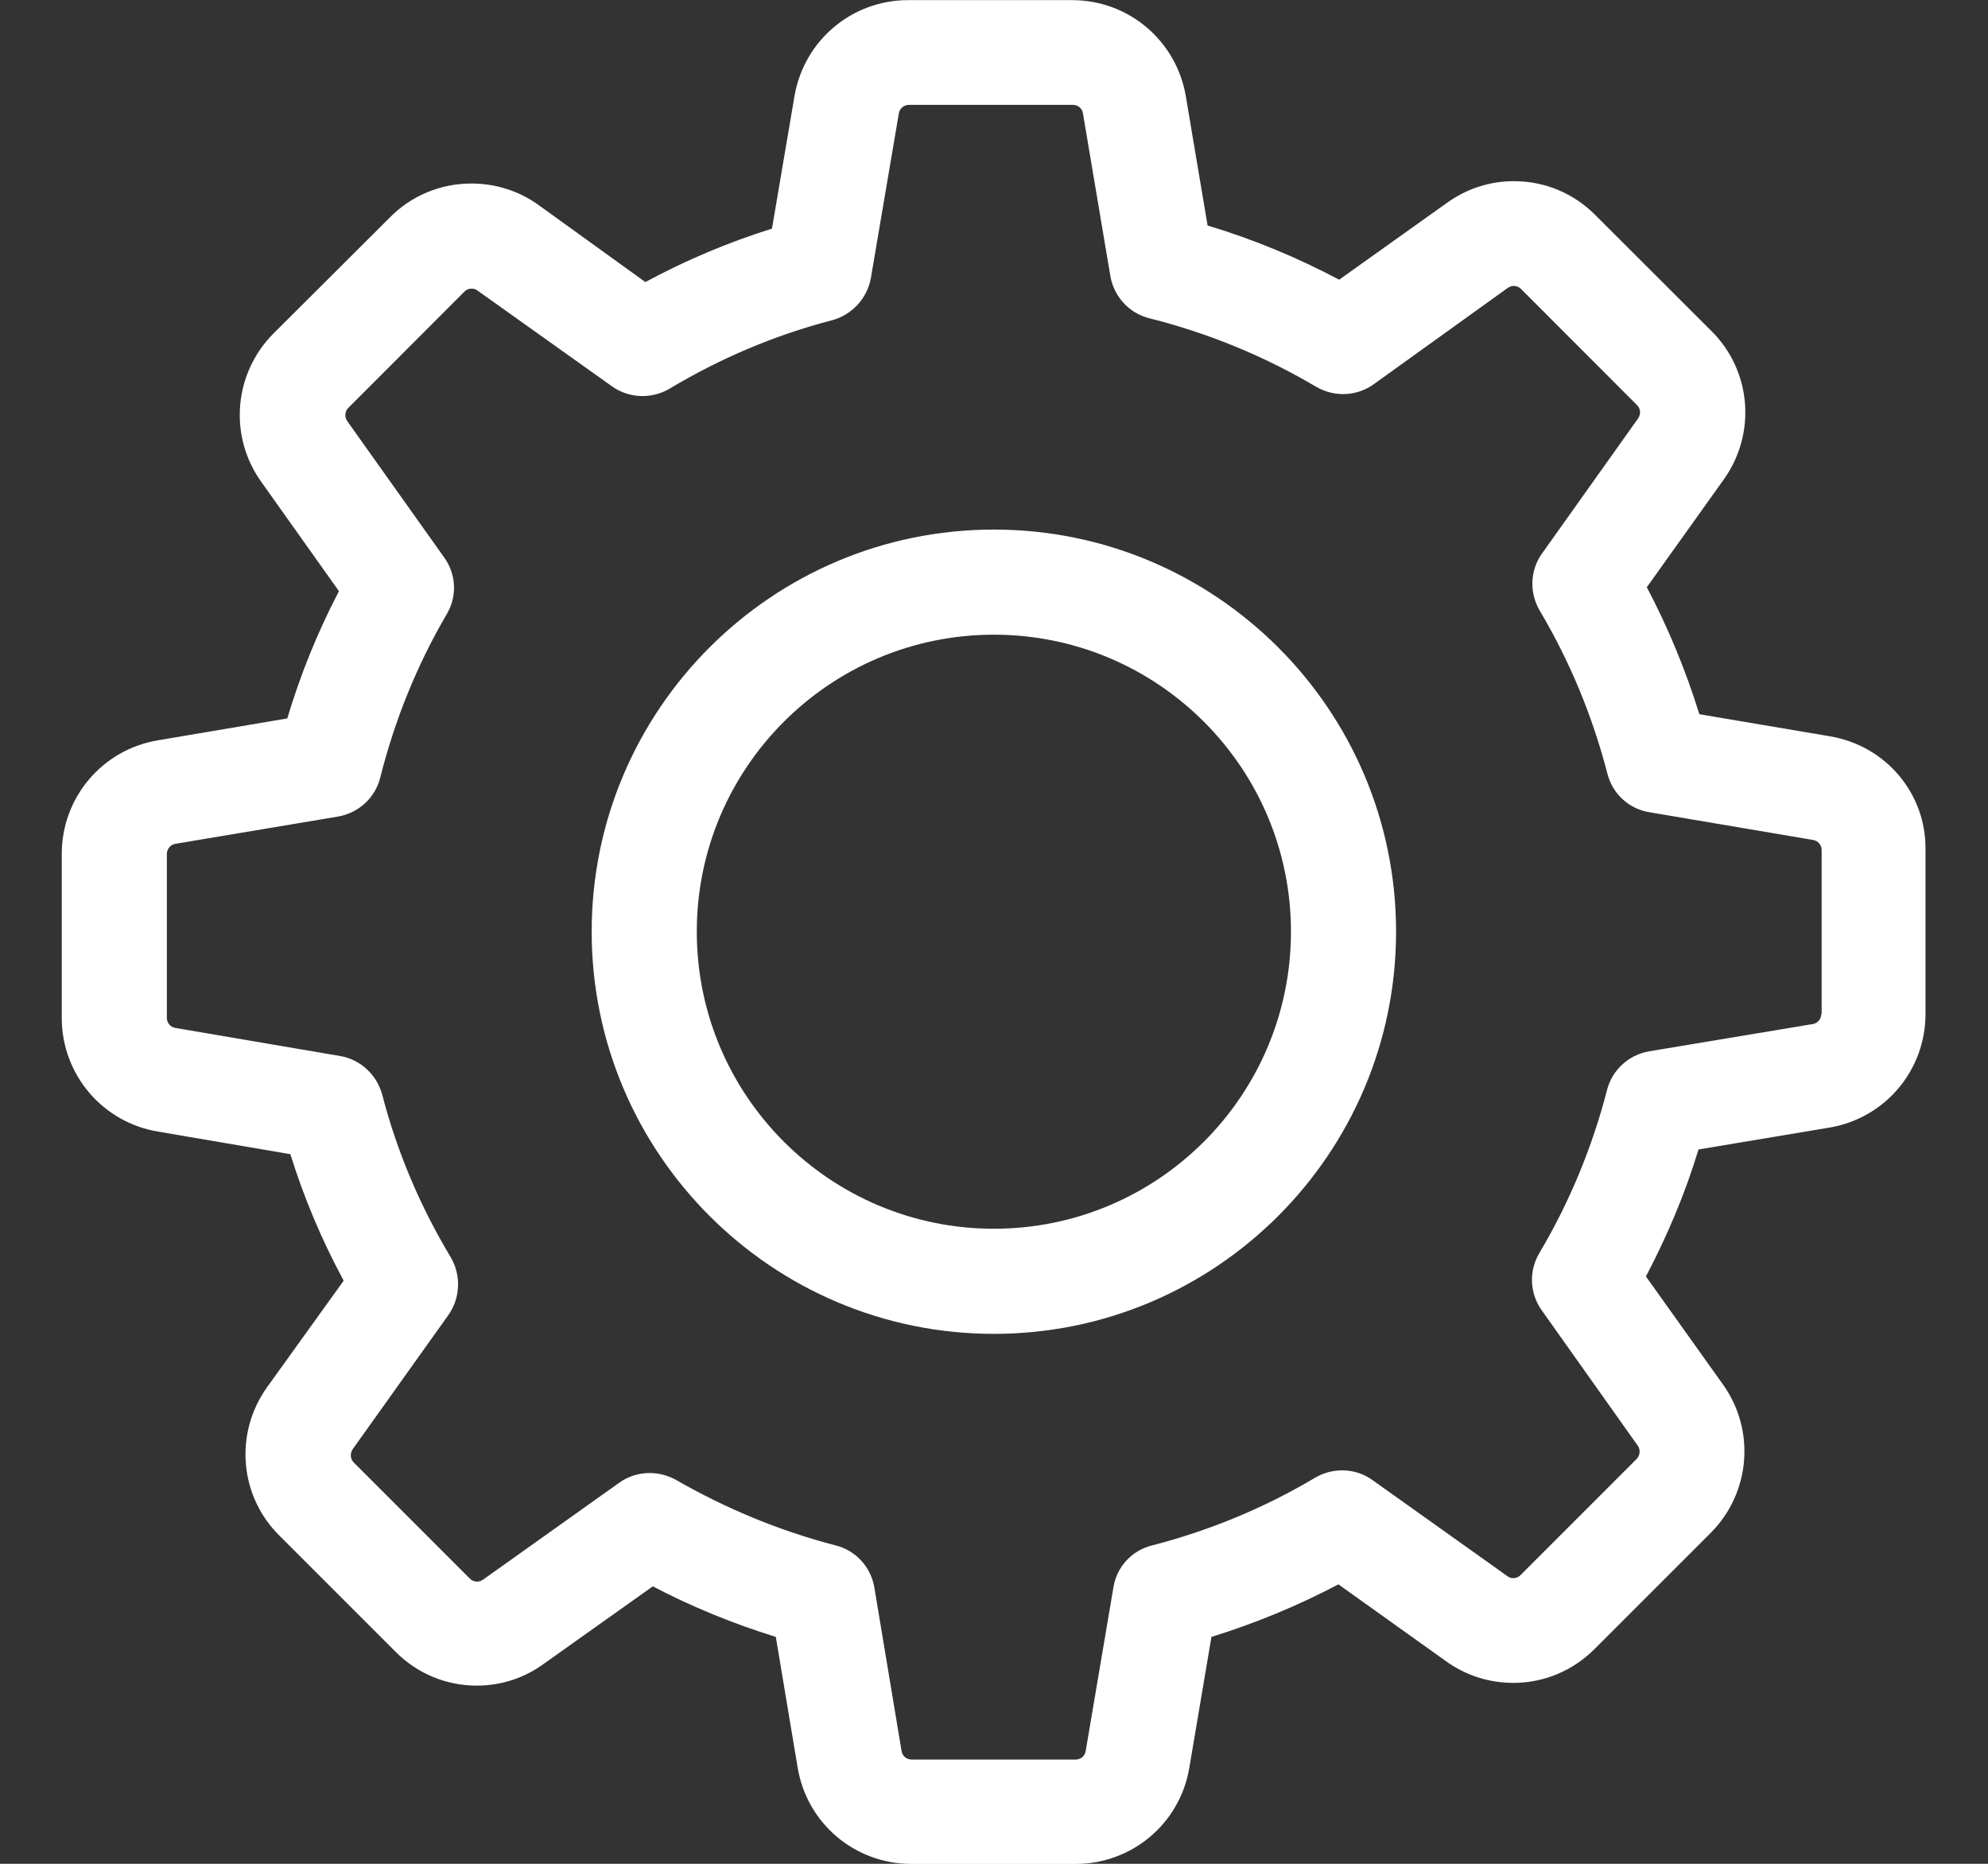 <svg width="16" height="15" viewBox="0 0 16 15" fill="none" xmlns="http://www.w3.org/2000/svg">
<rect x="0" y="0" width="16" height="15" fill="#333333" stroke="none"/>
<g clip-path="url(#clip0)">
<path d="M14.729 5.926L13.677 5.748C13.567 5.394 13.426 5.052 13.254 4.726L13.874 3.858C14.137 3.489 14.097 2.984 13.774 2.664L12.84 1.731C12.665 1.555 12.433 1.458 12.185 1.458C11.991 1.458 11.806 1.518 11.649 1.63L10.778 2.251C10.44 2.072 10.086 1.925 9.719 1.815L9.544 0.775C9.468 0.327 9.083 0.001 8.629 0.001H7.309C6.855 0.001 6.47 0.327 6.394 0.775L6.213 1.84C5.862 1.95 5.52 2.094 5.194 2.27L4.333 1.649C4.176 1.536 3.988 1.477 3.794 1.477C3.546 1.477 3.311 1.574 3.139 1.749L2.202 2.683C1.882 3.003 1.838 3.507 2.102 3.877L2.728 4.758C2.556 5.087 2.418 5.428 2.312 5.782L1.271 5.958C0.823 6.033 0.497 6.418 0.497 6.873V8.192C0.497 8.646 0.823 9.032 1.271 9.107L2.337 9.289C2.446 9.64 2.59 9.981 2.766 10.307L2.149 11.165C1.885 11.535 1.926 12.04 2.249 12.359L3.183 13.293C3.358 13.469 3.59 13.566 3.838 13.566C4.032 13.566 4.217 13.506 4.373 13.393L5.254 12.767C5.57 12.933 5.903 13.068 6.244 13.174L6.42 14.227C6.495 14.675 6.88 15.001 7.335 15.001H8.657C9.111 15.001 9.497 14.675 9.572 14.227L9.75 13.174C10.104 13.064 10.446 12.923 10.772 12.751L11.64 13.371C11.797 13.484 11.985 13.544 12.179 13.544C12.426 13.544 12.658 13.447 12.834 13.271L13.768 12.337C14.087 12.018 14.131 11.513 13.868 11.144L13.247 10.273C13.42 9.943 13.564 9.602 13.67 9.251L14.723 9.075C15.171 9 15.497 8.615 15.497 8.161V6.841C15.504 6.387 15.178 6.002 14.729 5.926ZM14.658 8.161C14.658 8.201 14.629 8.236 14.588 8.242L13.273 8.461C13.106 8.49 12.975 8.612 12.934 8.772C12.815 9.232 12.633 9.674 12.389 10.085C12.304 10.229 12.31 10.407 12.408 10.545L13.182 11.636C13.204 11.667 13.2 11.714 13.172 11.742L12.238 12.676C12.216 12.698 12.194 12.701 12.179 12.701C12.16 12.701 12.144 12.695 12.132 12.685L11.045 11.911C10.91 11.814 10.728 11.808 10.584 11.893C10.174 12.137 9.732 12.319 9.271 12.438C9.108 12.478 8.986 12.613 8.961 12.776L8.738 14.092C8.732 14.133 8.698 14.161 8.657 14.161H7.338C7.297 14.161 7.262 14.133 7.256 14.092L7.037 12.776C7.009 12.61 6.886 12.478 6.727 12.438C6.279 12.322 5.846 12.143 5.442 11.911C5.376 11.874 5.301 11.855 5.229 11.855C5.144 11.855 5.057 11.88 4.984 11.933L3.888 12.713C3.872 12.723 3.856 12.729 3.841 12.729C3.828 12.729 3.803 12.726 3.781 12.704L2.847 11.77C2.819 11.742 2.816 11.698 2.838 11.664L3.609 10.583C3.706 10.445 3.712 10.263 3.628 10.119C3.383 9.712 3.195 9.27 3.076 8.809C3.032 8.649 2.901 8.527 2.738 8.499L1.412 8.273C1.372 8.267 1.343 8.233 1.343 8.192V6.873C1.343 6.832 1.372 6.797 1.412 6.791L2.719 6.572C2.885 6.544 3.02 6.421 3.06 6.259C3.176 5.798 3.355 5.353 3.596 4.942C3.681 4.798 3.672 4.62 3.574 4.485L2.794 3.388C2.772 3.357 2.775 3.31 2.804 3.282L3.737 2.348C3.759 2.326 3.781 2.323 3.797 2.323C3.816 2.323 3.831 2.329 3.844 2.339L4.925 3.109C5.063 3.207 5.245 3.213 5.389 3.128C5.796 2.884 6.238 2.696 6.698 2.577C6.858 2.533 6.98 2.401 7.009 2.238L7.234 0.913C7.241 0.872 7.275 0.844 7.316 0.844H8.635C8.676 0.844 8.71 0.872 8.716 0.913L8.936 2.219C8.964 2.386 9.086 2.52 9.249 2.561C9.722 2.68 10.174 2.865 10.593 3.113C10.738 3.197 10.916 3.191 11.054 3.094L12.135 2.317C12.151 2.307 12.166 2.301 12.182 2.301C12.194 2.301 12.22 2.304 12.242 2.326L13.175 3.26C13.204 3.288 13.207 3.332 13.185 3.366L12.411 4.454C12.314 4.588 12.307 4.77 12.392 4.914C12.636 5.325 12.818 5.767 12.937 6.227C12.978 6.39 13.113 6.512 13.276 6.537L14.592 6.76C14.632 6.766 14.661 6.801 14.661 6.841V8.161H14.658Z" fill="white"/>
<path d="M7.999 4.262C6.213 4.262 4.762 5.712 4.762 7.498C4.762 9.284 6.213 10.735 7.999 10.735C9.785 10.735 11.236 9.284 11.236 7.498C11.236 5.712 9.785 4.262 7.999 4.262ZM7.999 9.889C6.68 9.889 5.608 8.818 5.608 7.498C5.608 6.179 6.68 5.108 7.999 5.108C9.318 5.108 10.39 6.179 10.39 7.498C10.39 8.818 9.318 9.889 7.999 9.889Z" fill="white"/>
</g>
<defs>
<clipPath id="clip0">
<rect x="0.497" width="15" height="15" fill="white"/>
</clipPath>
</defs>
</svg>
